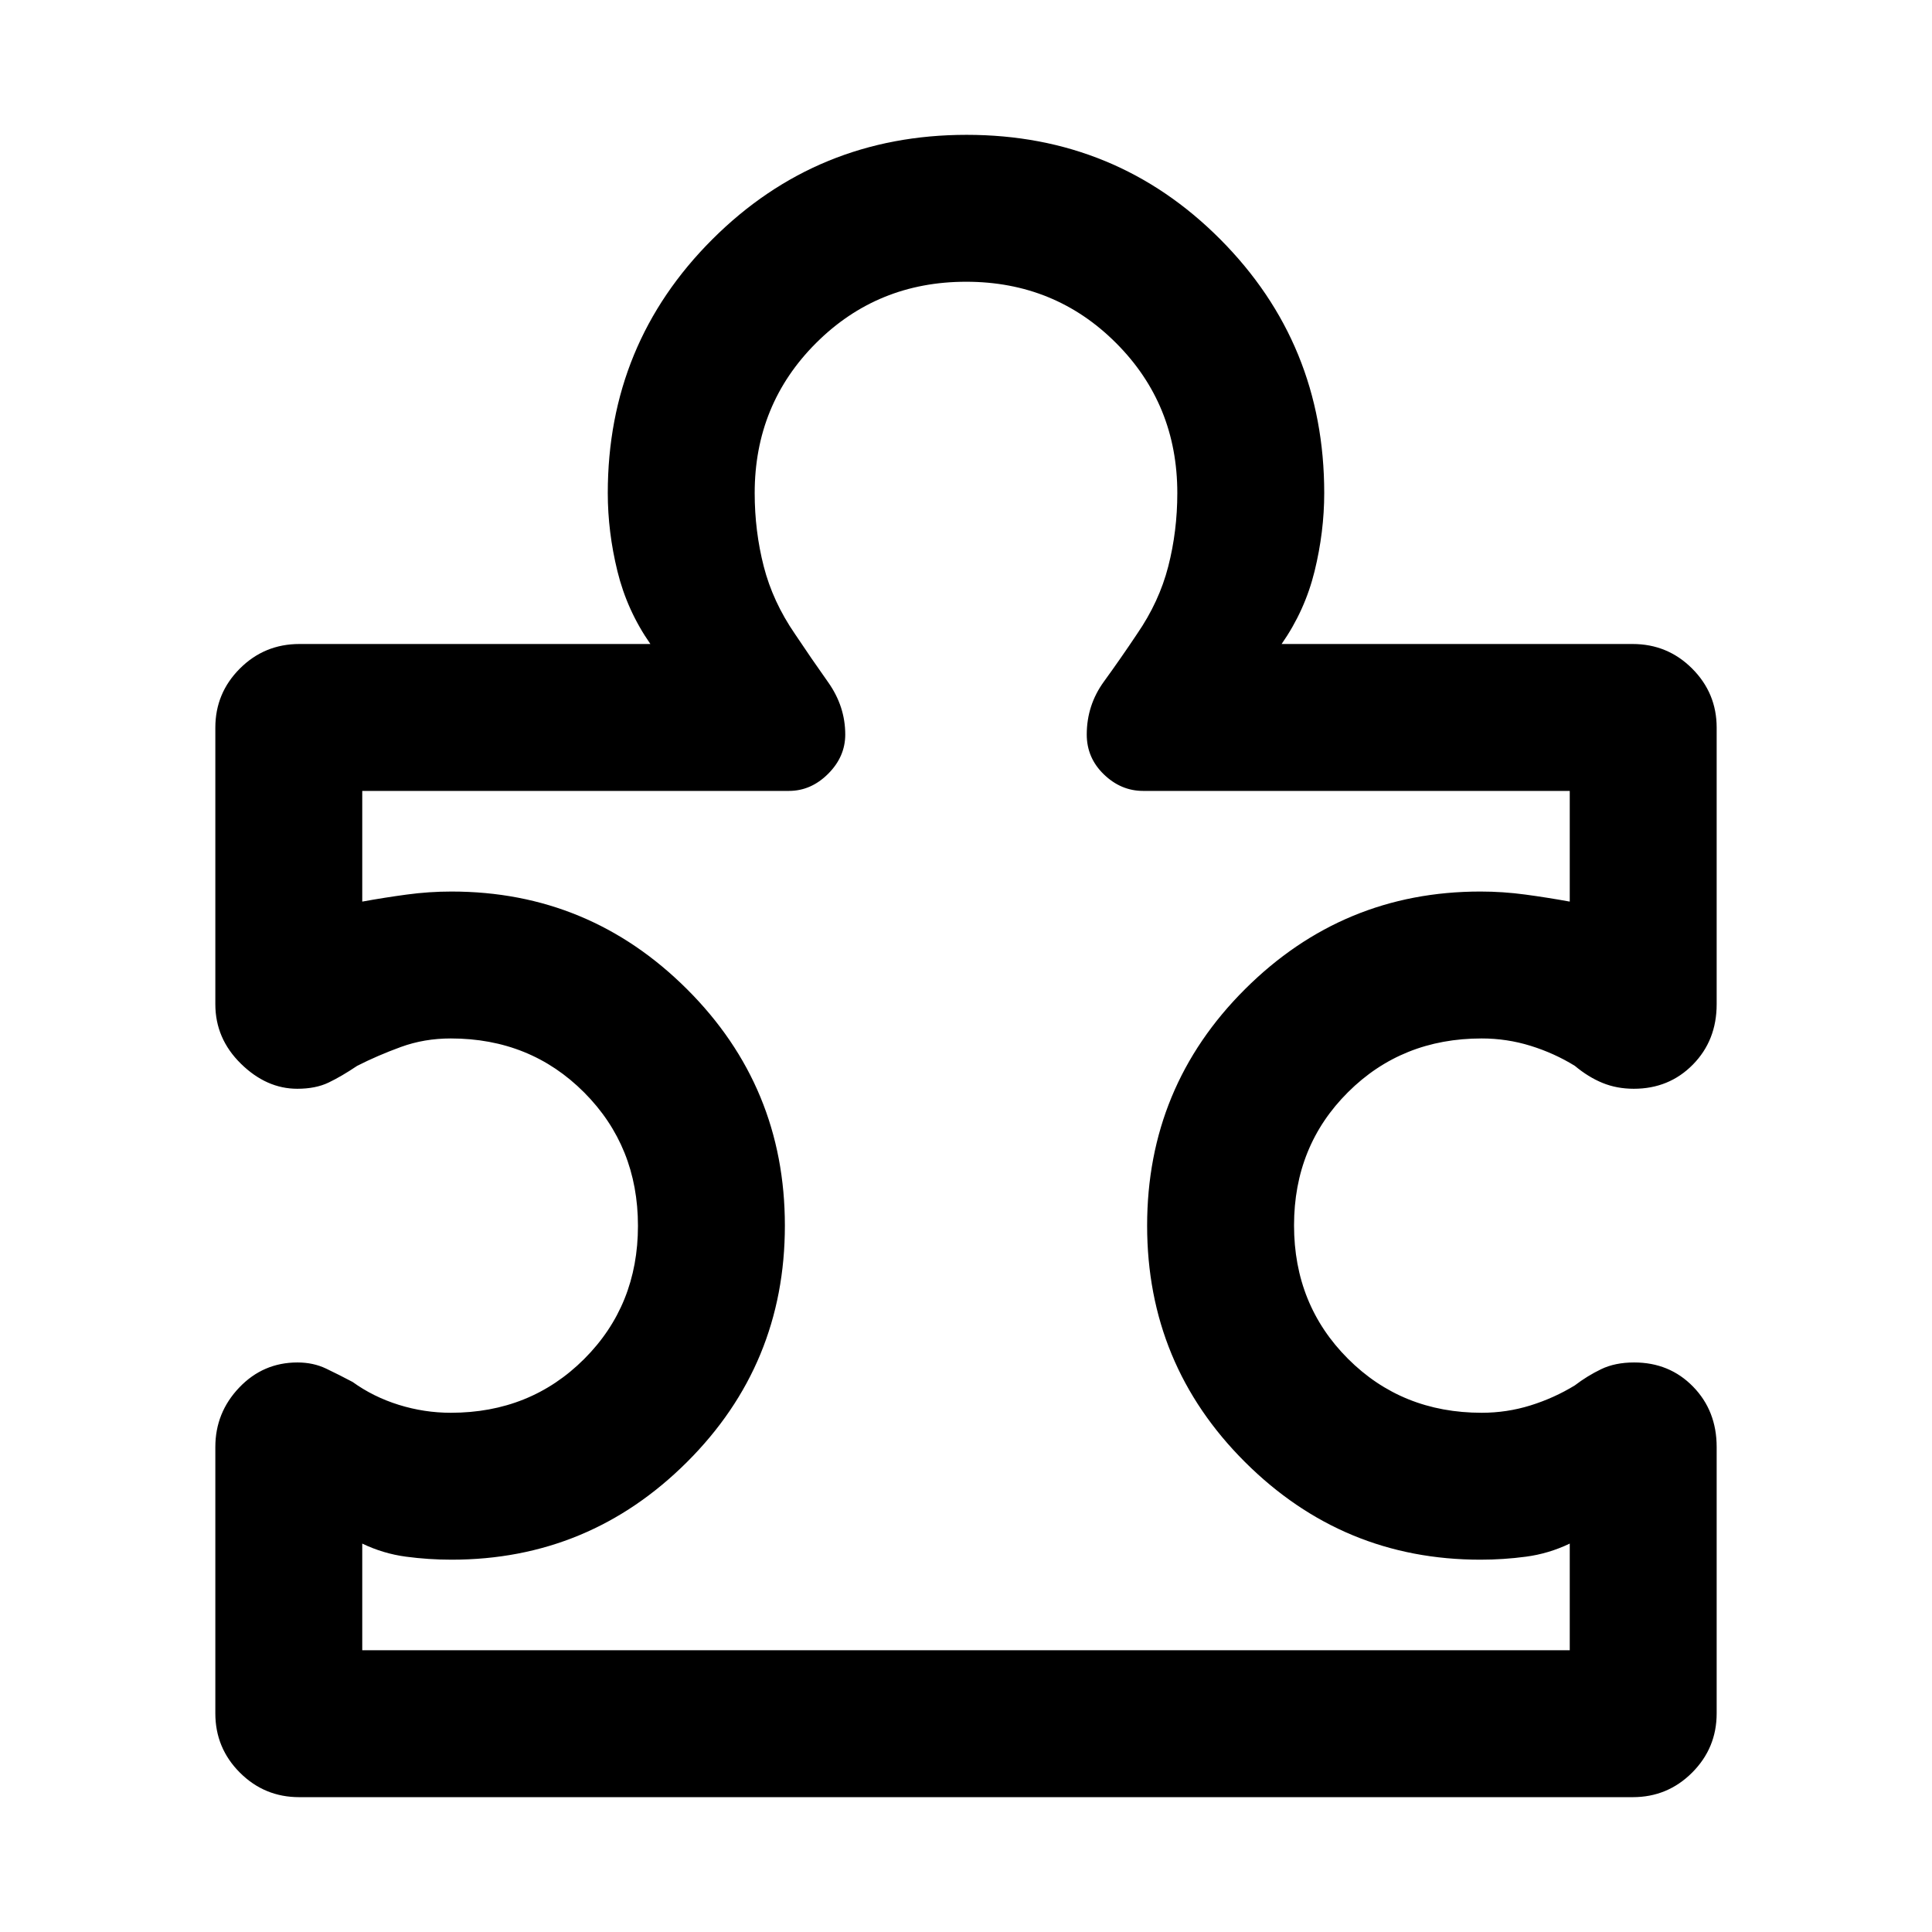 <svg xmlns="http://www.w3.org/2000/svg" width="48" height="48" viewBox="0 -960 960 960"><path d="M106.999-241q0-17.089 11.882-29.545 11.882-12.456 28.937-12.456 7.84 0 14.253 3.066 6.413 3.065 13.147 6.63 10.304 7.435 22.967 11.37 12.662 3.934 25.815 3.934 39.517 0 66.258-26.706 26.741-26.705 26.741-66.173t-26.741-66.293Q263.517-443.999 224-443.999q-13.175 0-24.756 4.217t-21.765 9.391q-7.827 5.261-14.24 8.326-6.413 3.066-15.524 3.066-15.316 0-28.016-12.456-12.7-12.456-12.7-29.545v-137.445q0-17.164 12.196-29.36 12.196-12.196 29.587-12.196h174.391q-11.587-16.608-16.38-36.166-4.794-19.558-4.794-38.833 0-74.214 51.984-126.107 51.983-51.894 126.326-51.894 74.343 0 126.018 51.894Q658.001-789.214 658.001-715q0 19.275-4.794 38.833-4.793 19.558-16.38 36.166h174.391q17.391 0 29.587 12.196 12.196 12.196 12.196 29.36V-461q0 17.977-11.82 29.989t-29.346 12.012q-8.447 0-15.533-2.899-7.085-2.898-13.781-8.493-10.217-6.304-22-9.956-11.782-3.652-24.283-3.652-39.615 0-66.426 26.706-26.811 26.705-26.811 66.173t26.811 66.293q26.811 26.826 66.426 26.826 12.501 0 24.24-3.652 11.739-3.652 22.043-9.956 6.131-4.696 13.062-8.044 6.93-3.348 16.417-3.348 17.552 0 29.277 12.012 11.724 12.012 11.724 29.989v132.362q0 17.247-12.196 29.443Q828.609-67 811.332-67H148.668q-17.277 0-29.473-12.196-12.196-12.196-12.196-29.443V-241ZM180-140h600v-53q-10.435 5-21.717 6.5Q747-185 735.614-185q-68.316 0-116.965-48.5T570-351q0-69 48.649-117.5T735.614-517q11.179 0 22.282 1.5Q769-514 780-512v-55H568q-11 0-19.5-8.217Q540-583.435 540-595q0-14.565 8.5-26.283Q557-633 565-645q11-16 15.5-33.55Q585-696.1 585-715q0-44.1-30.43-74.55Q524.141-820 480.07-820q-44.07 0-74.57 30.45Q375-759.1 375-715q0 18.9 4.5 36.45Q384-661 395-645q8 12 16.5 24t8.5 26q0 11-8.5 19.5T392-567H180v55q11-2 22.104-3.5 11.103-1.5 22.282-1.5 68.316 0 116.965 48.5T390-351q0 69-48.649 117.5T224.386-185q-11.386 0-22.669-1.5Q190.435-188 180-193v53Zm300-340Z"/></svg>